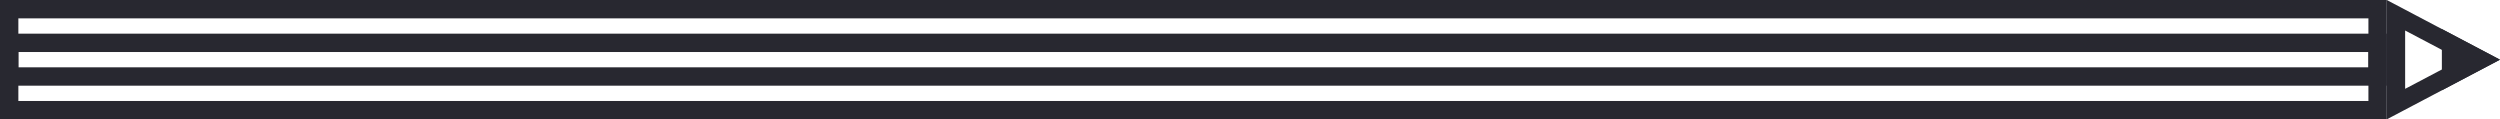 <?xml version="1.0" encoding="utf-8"?>
<!-- Generator: Adobe Illustrator 17.0.0, SVG Export Plug-In . SVG Version: 6.00 Build 0)  -->
<!DOCTYPE svg PUBLIC "-//W3C//DTD SVG 1.1//EN" "http://www.w3.org/Graphics/SVG/1.1/DTD/svg11.dtd">
<svg version="1.1" id="Layer_1" xmlns="http://www.w3.org/2000/svg" xmlns:xlink="http://www.w3.org/1999/xlink" x="0px" y="0px"
	 width="817px" height="39px" viewBox="0 0 817 39" enable-background="new 0 0 817 39" xml:space="preserve">
<g>
	<g>
		<path fill="#282830" d="M774,6v13.502V33H135H6V19.502V6h129H774 M780,0H135H0v19.502V39h135h645V19.502V0L780,0z"/>
	</g>
	<g>
		<path fill="#282830" d="M786,9.971l18.086,9.531L786,29.032V10 M780,0.003V39l37-19.498L780,0.003L780,0.003z"/>
	</g>
	<g>
		<polygon fill="#282830" points="798,9.501 798,29.502 816.978,19.502 798,9.501 		"/>
	</g>
	<g>
		<path fill="#282830" d="M774,17v5H6v-5H774 M780,11H0v17h780V11L780,11z"/>
	</g>
</g>
</svg>

